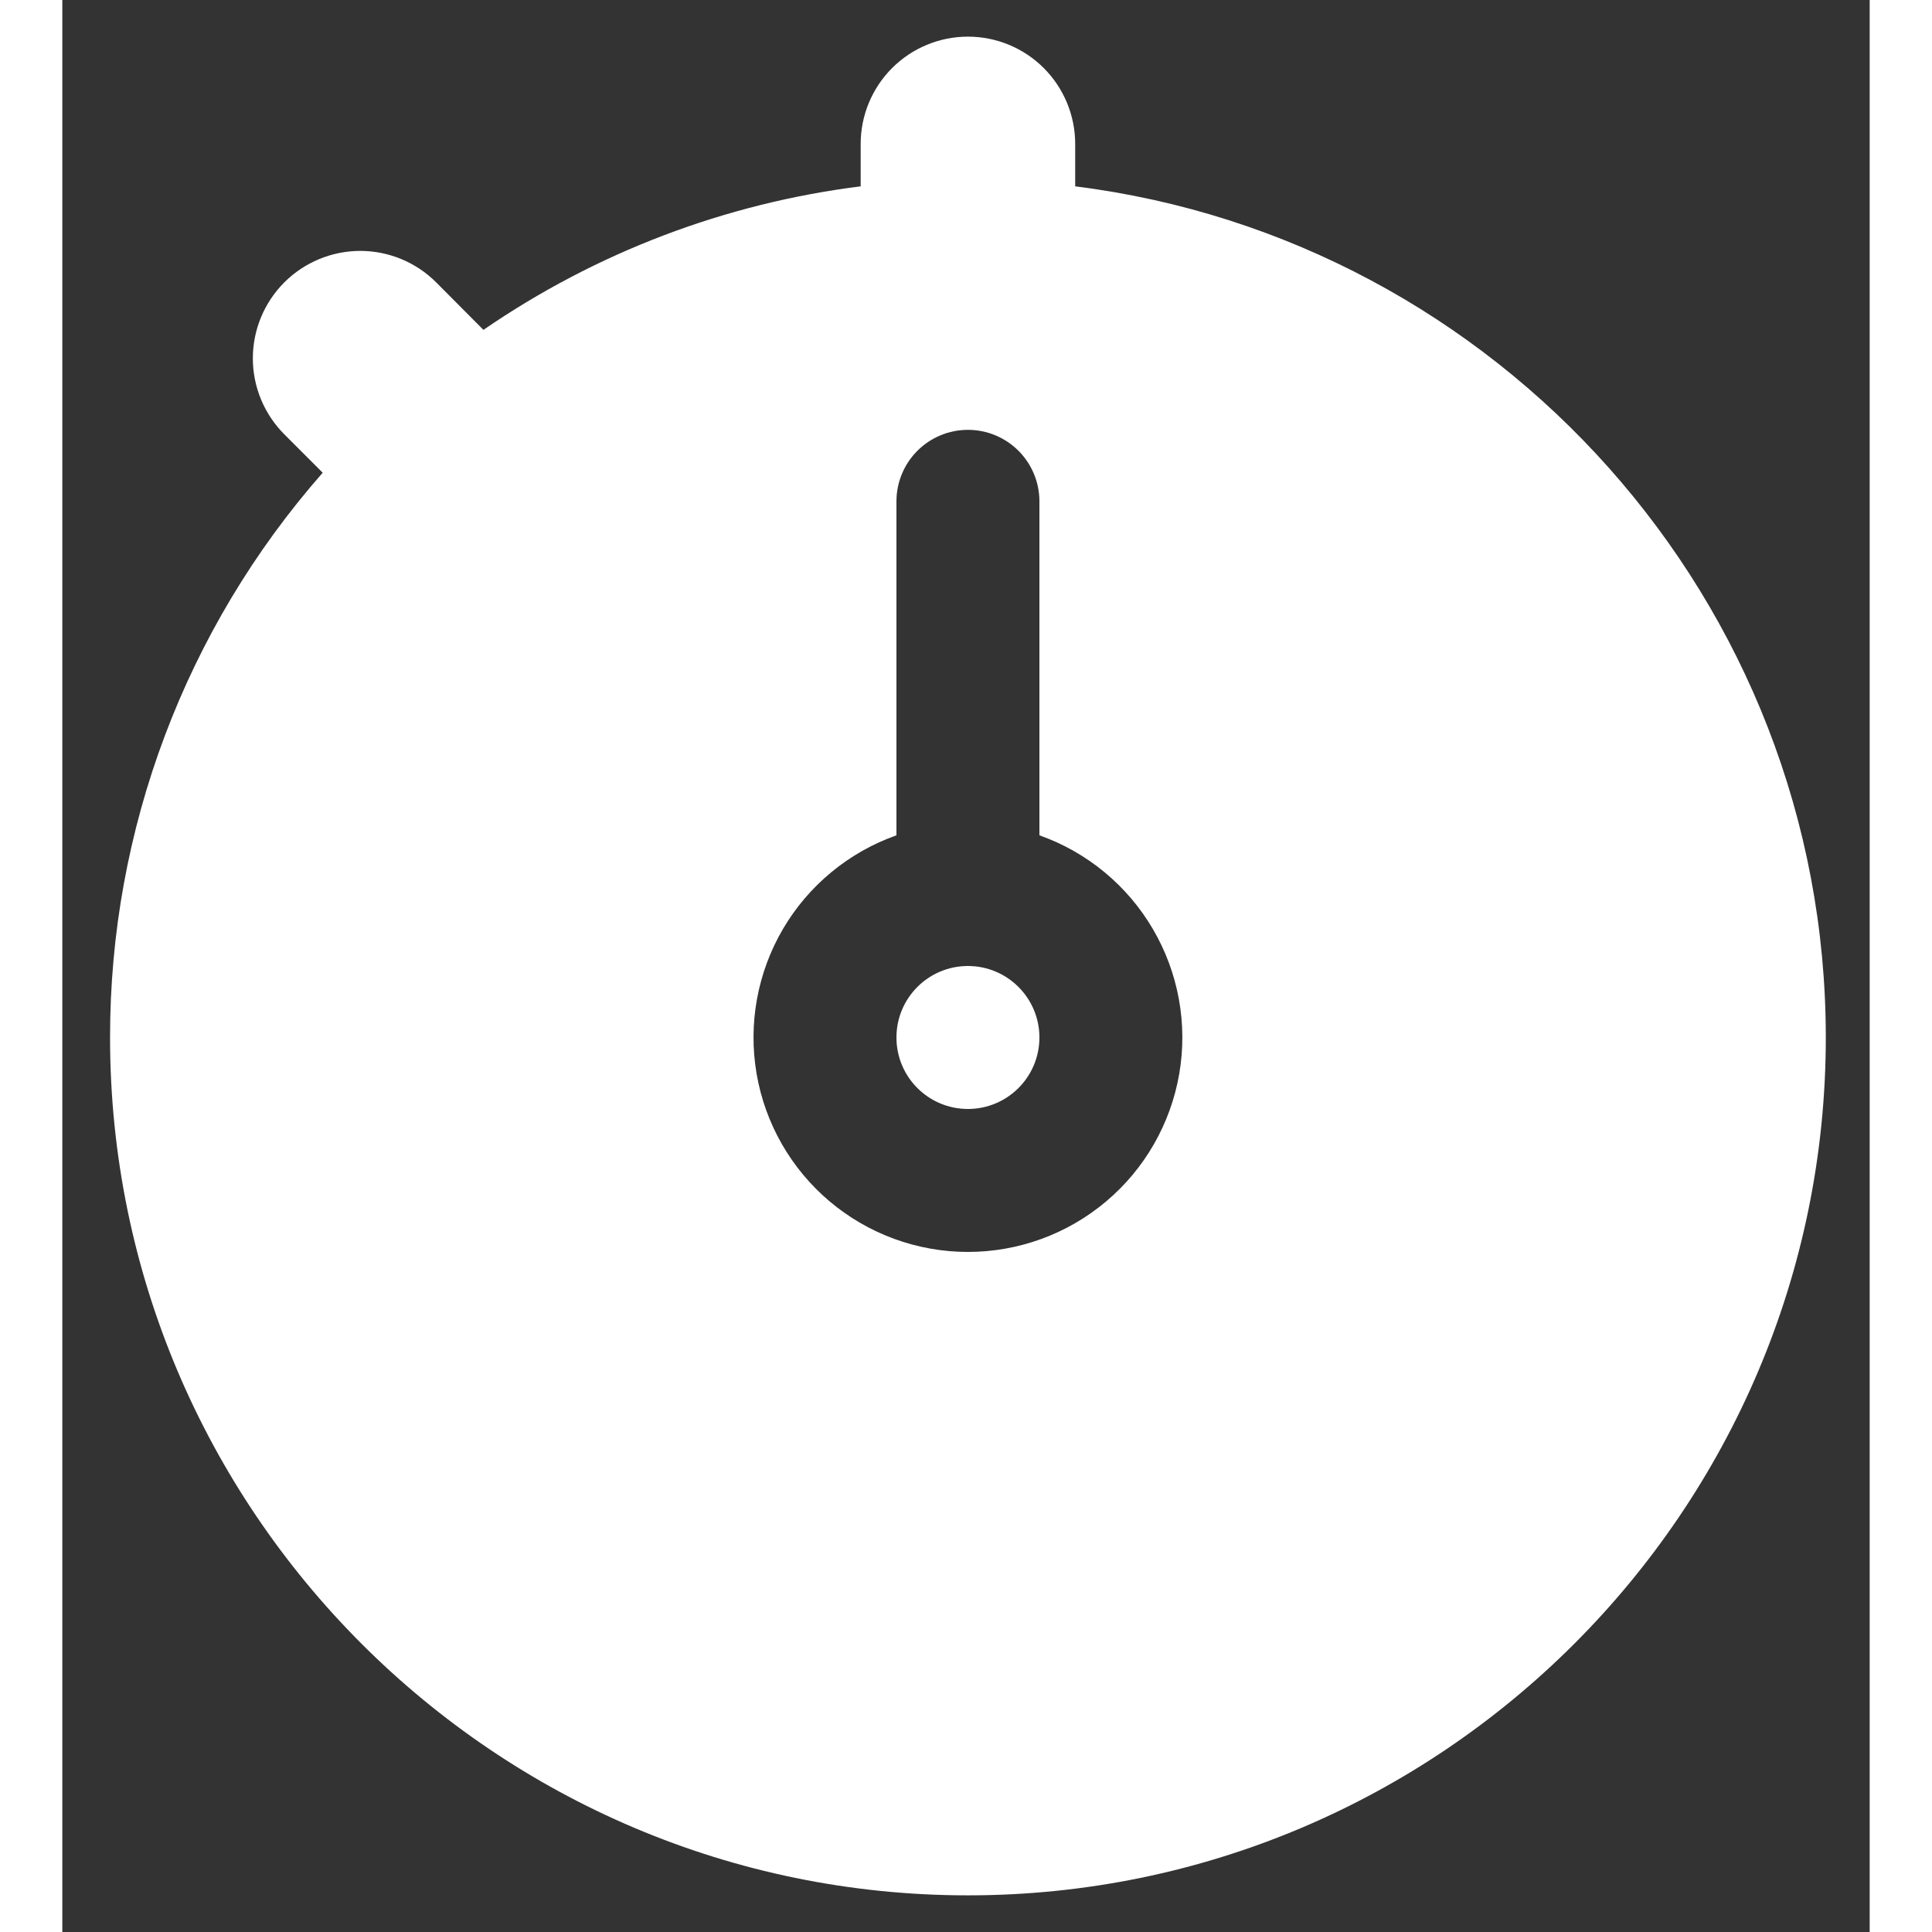 <svg xmlns="http://www.w3.org/2000/svg" width="30" height="30" viewBox="0 0 29 31" fill="none">
    <rect x="0" y="0" width="29" height="31" fill="#333333" stroke="none"/>
    <path d="M14.531 17.794C15.164 17.794 15.678 17.281 15.678 16.647C15.678 16.014 15.164 15.5 14.531 15.5C13.897 15.5 13.384 16.014 13.384 16.647C13.384 17.281 13.897 17.794 14.531 17.794Z" fill="white"/>
    <path d="M16.252 2.99V2.309C16.252 1.852 16.07 1.415 15.748 1.092C15.425 0.769 14.987 0.588 14.531 0.588C14.075 0.588 13.637 0.769 13.314 1.092C12.992 1.415 12.81 1.852 12.81 2.309V2.99C10.637 3.262 8.562 4.052 6.757 5.293L5.999 4.531C5.676 4.208 5.238 4.026 4.781 4.026C4.324 4.026 3.885 4.208 3.562 4.531C3.239 4.854 3.057 5.293 3.057 5.75C3.057 6.207 3.239 6.645 3.562 6.969L4.178 7.585C1.976 10.09 0.763 13.312 0.766 16.647C0.766 24.237 6.941 30.412 14.531 30.412C22.121 30.412 28.296 24.237 28.296 16.647C28.296 9.64 23.032 3.838 16.252 2.99ZM14.531 20.088C13.719 20.088 12.934 19.801 12.313 19.278C11.693 18.755 11.277 18.029 11.14 17.229C11.003 16.429 11.153 15.606 11.563 14.906C11.974 14.206 12.619 13.674 13.384 13.403V8.044C13.384 7.74 13.505 7.448 13.72 7.233C13.935 7.018 14.227 6.897 14.531 6.897C14.835 6.897 15.127 7.018 15.342 7.233C15.557 7.448 15.678 7.74 15.678 8.044V13.403C16.443 13.674 17.088 14.206 17.498 14.906C17.909 15.606 18.059 16.429 17.922 17.229C17.784 18.029 17.369 18.755 16.748 19.278C16.128 19.801 15.342 20.088 14.531 20.088Z" fill="white"/>
</svg>